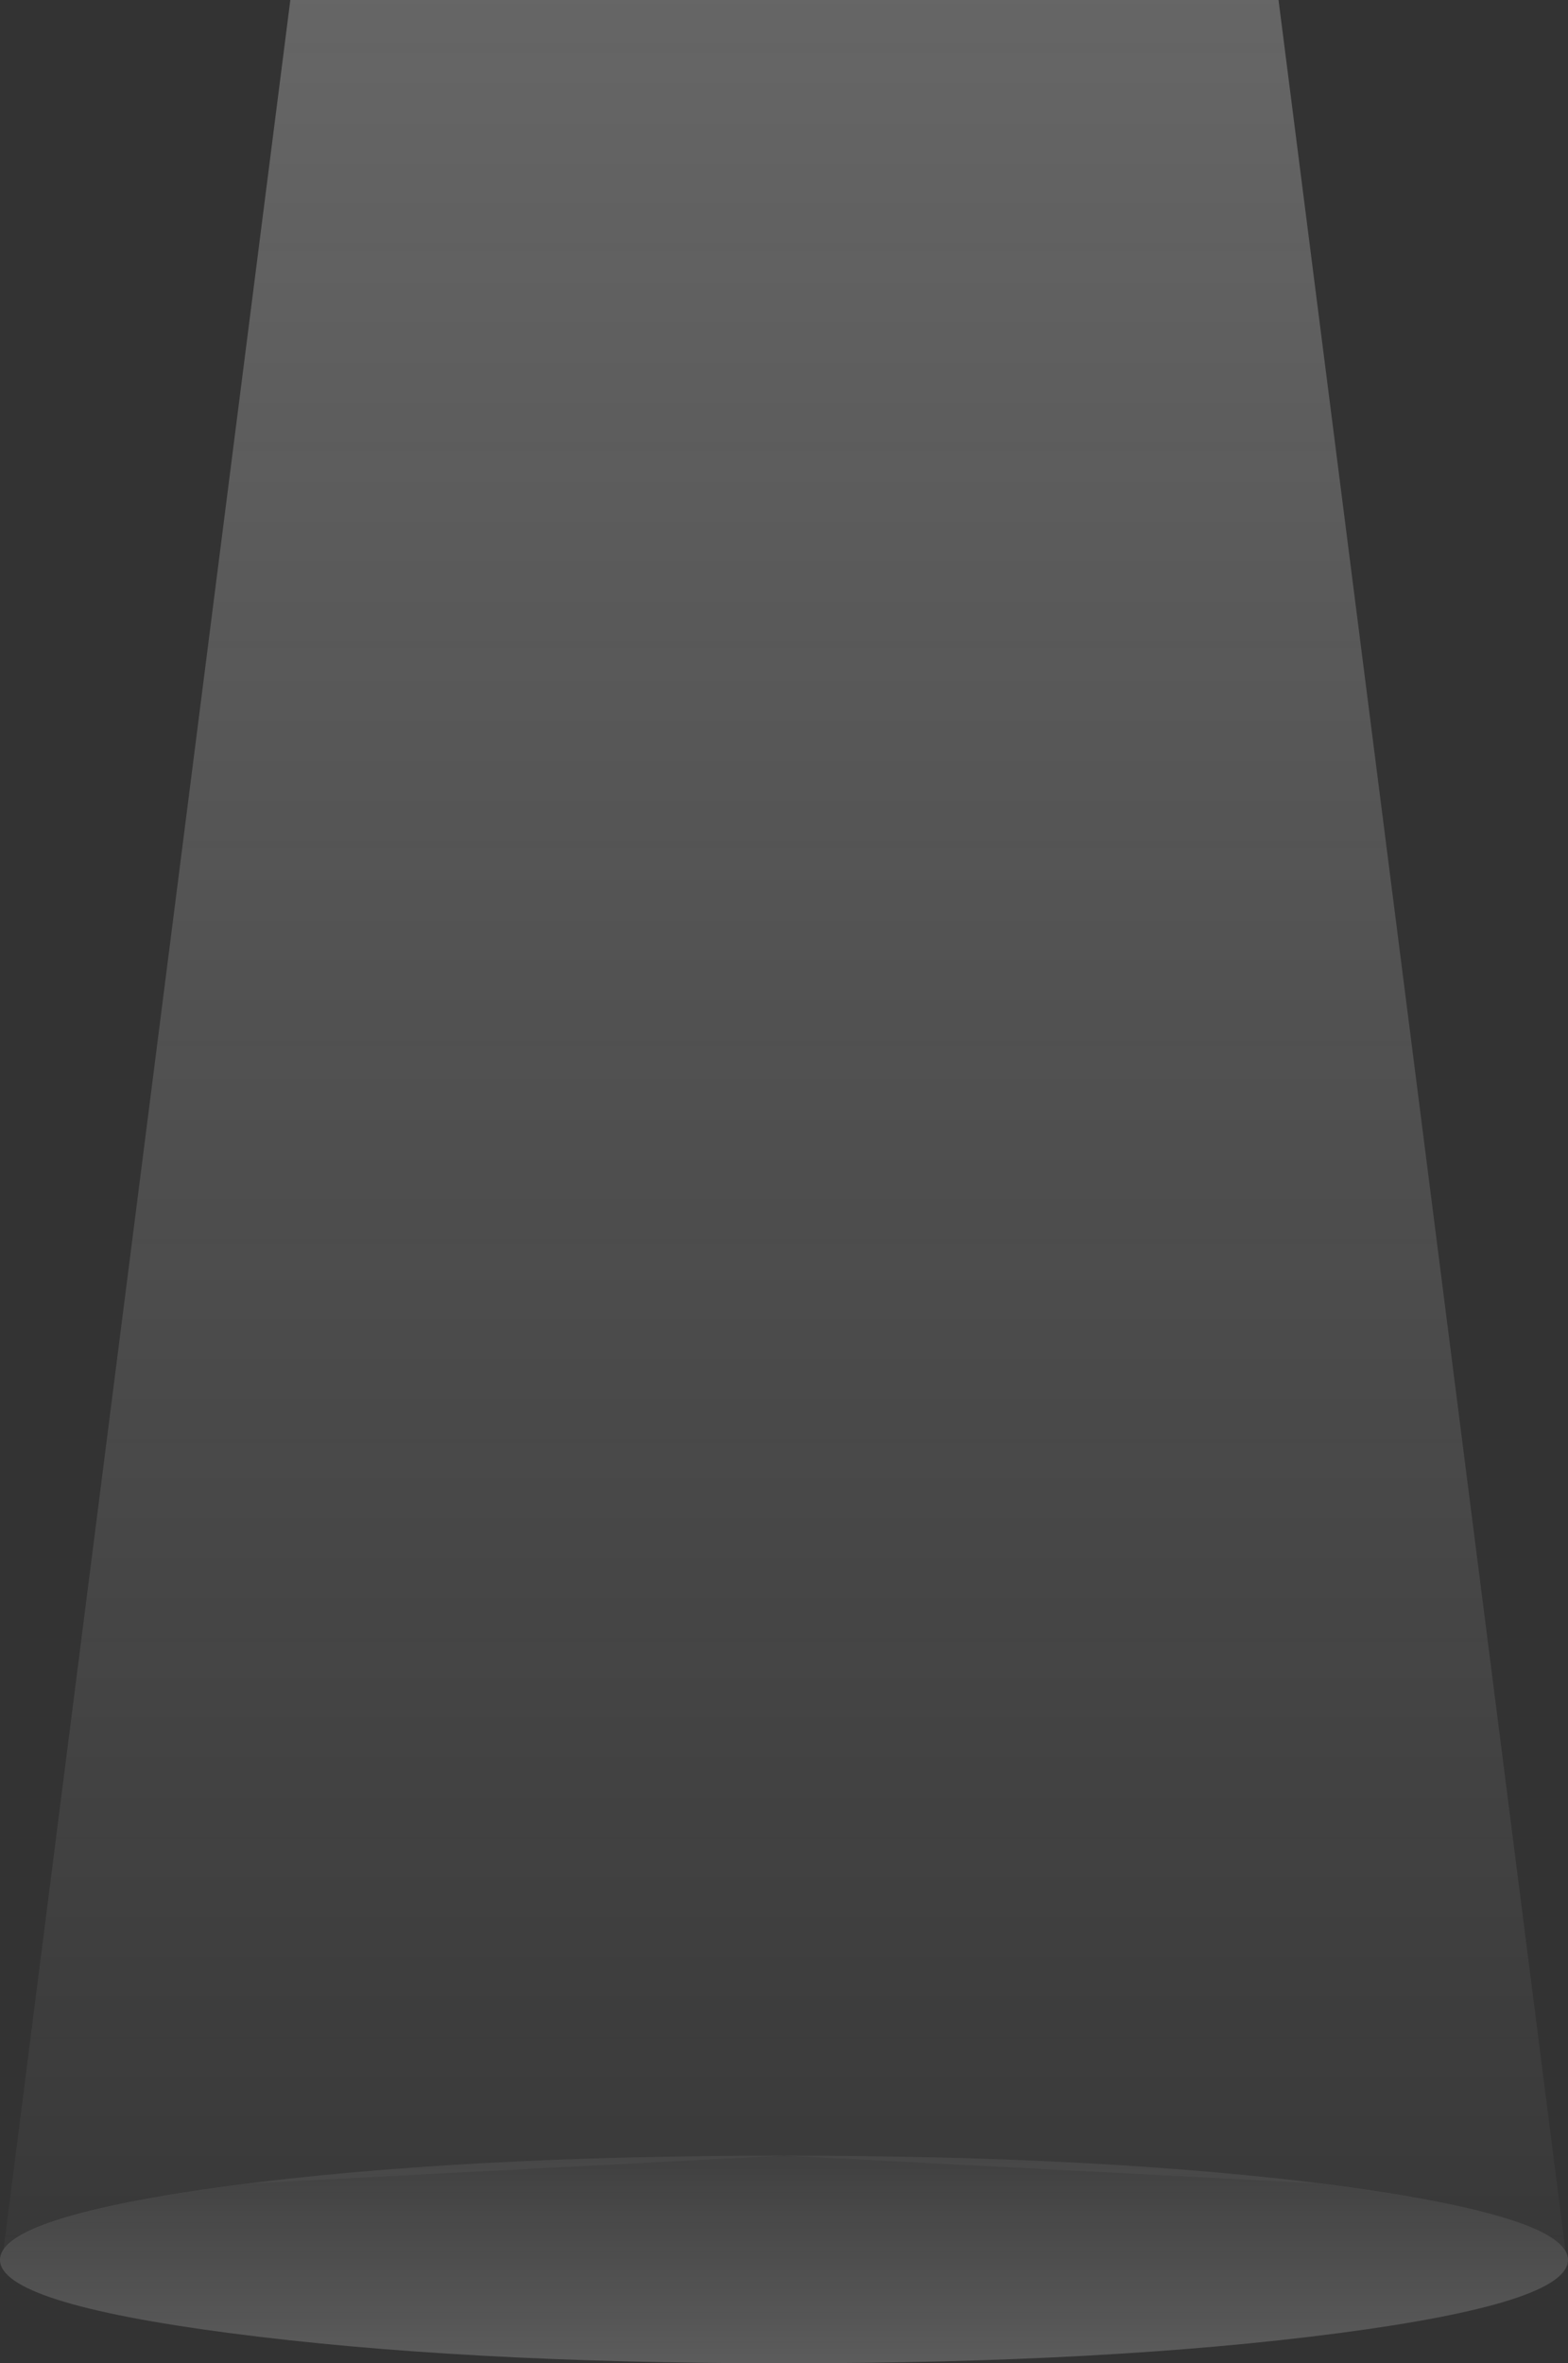 <?xml version="1.0" encoding="UTF-8" standalone="no"?>
<svg xmlns:ffdec="https://www.free-decompiler.com/flash" xmlns:xlink="http://www.w3.org/1999/xlink" ffdec:objectType="shape" height="137.1px" width="91.0px" xmlns="http://www.w3.org/2000/svg">
  <rect width="100%" height="100%" fill="#333333" stroke="none"/>
  <g transform="matrix(1.0, 0.0, 0.0, 1.0, 0.0, -26.25)">
    <path d="M91.0 157.5 L91.0 157.7 90.95 157.7 91.0 157.5 M16.85 26.25 L74.2 26.25 90.85 156.8 Q89.35 154.5 76.35 152.9 L45.5 151.3 14.7 152.9 Q1.7 154.5 0.2 156.8 L16.85 26.25" fill="url(#gradient0)" fill-rule="evenodd" stroke="none"/>
    <path d="M13.35 153.05 Q26.65 151.3 45.5 151.3 64.35 151.3 77.7 153.05 91.0 154.85 91.0 157.35 91.0 159.85 77.7 161.6 64.35 163.35 45.5 163.35 26.7 163.35 13.35 161.6 0.0 159.85 0.0 157.35 0.0 154.85 13.35 153.05" fill="url(#gradient1)" fill-rule="evenodd" stroke="none"/>
  </g>
  <defs>
    <linearGradient gradientTransform="matrix(0.0, 0.109, 0.109, 0.0, 45.5, 84.0)" gradientUnits="userSpaceOnUse" id="gradient0" spreadMethod="pad" x1="-819.2" x2="819.2">
      <stop offset="0.02" stop-color="#fefefe" stop-opacity="0.298"/>
      <stop offset="1.0" stop-color="#fefefe" stop-opacity="0.0"/>
    </linearGradient>
    <linearGradient gradientTransform="matrix(0.0, -0.011, -0.011, 0.0, 45.5, 154.65)" gradientUnits="userSpaceOnUse" id="gradient1" spreadMethod="pad" x1="-819.2" x2="819.2">
      <stop offset="0.02" stop-color="#fefefe" stop-opacity="0.2"/>
      <stop offset="1.0" stop-color="#fefefe" stop-opacity="0.0"/>
    </linearGradient>
  </defs>
</svg>
